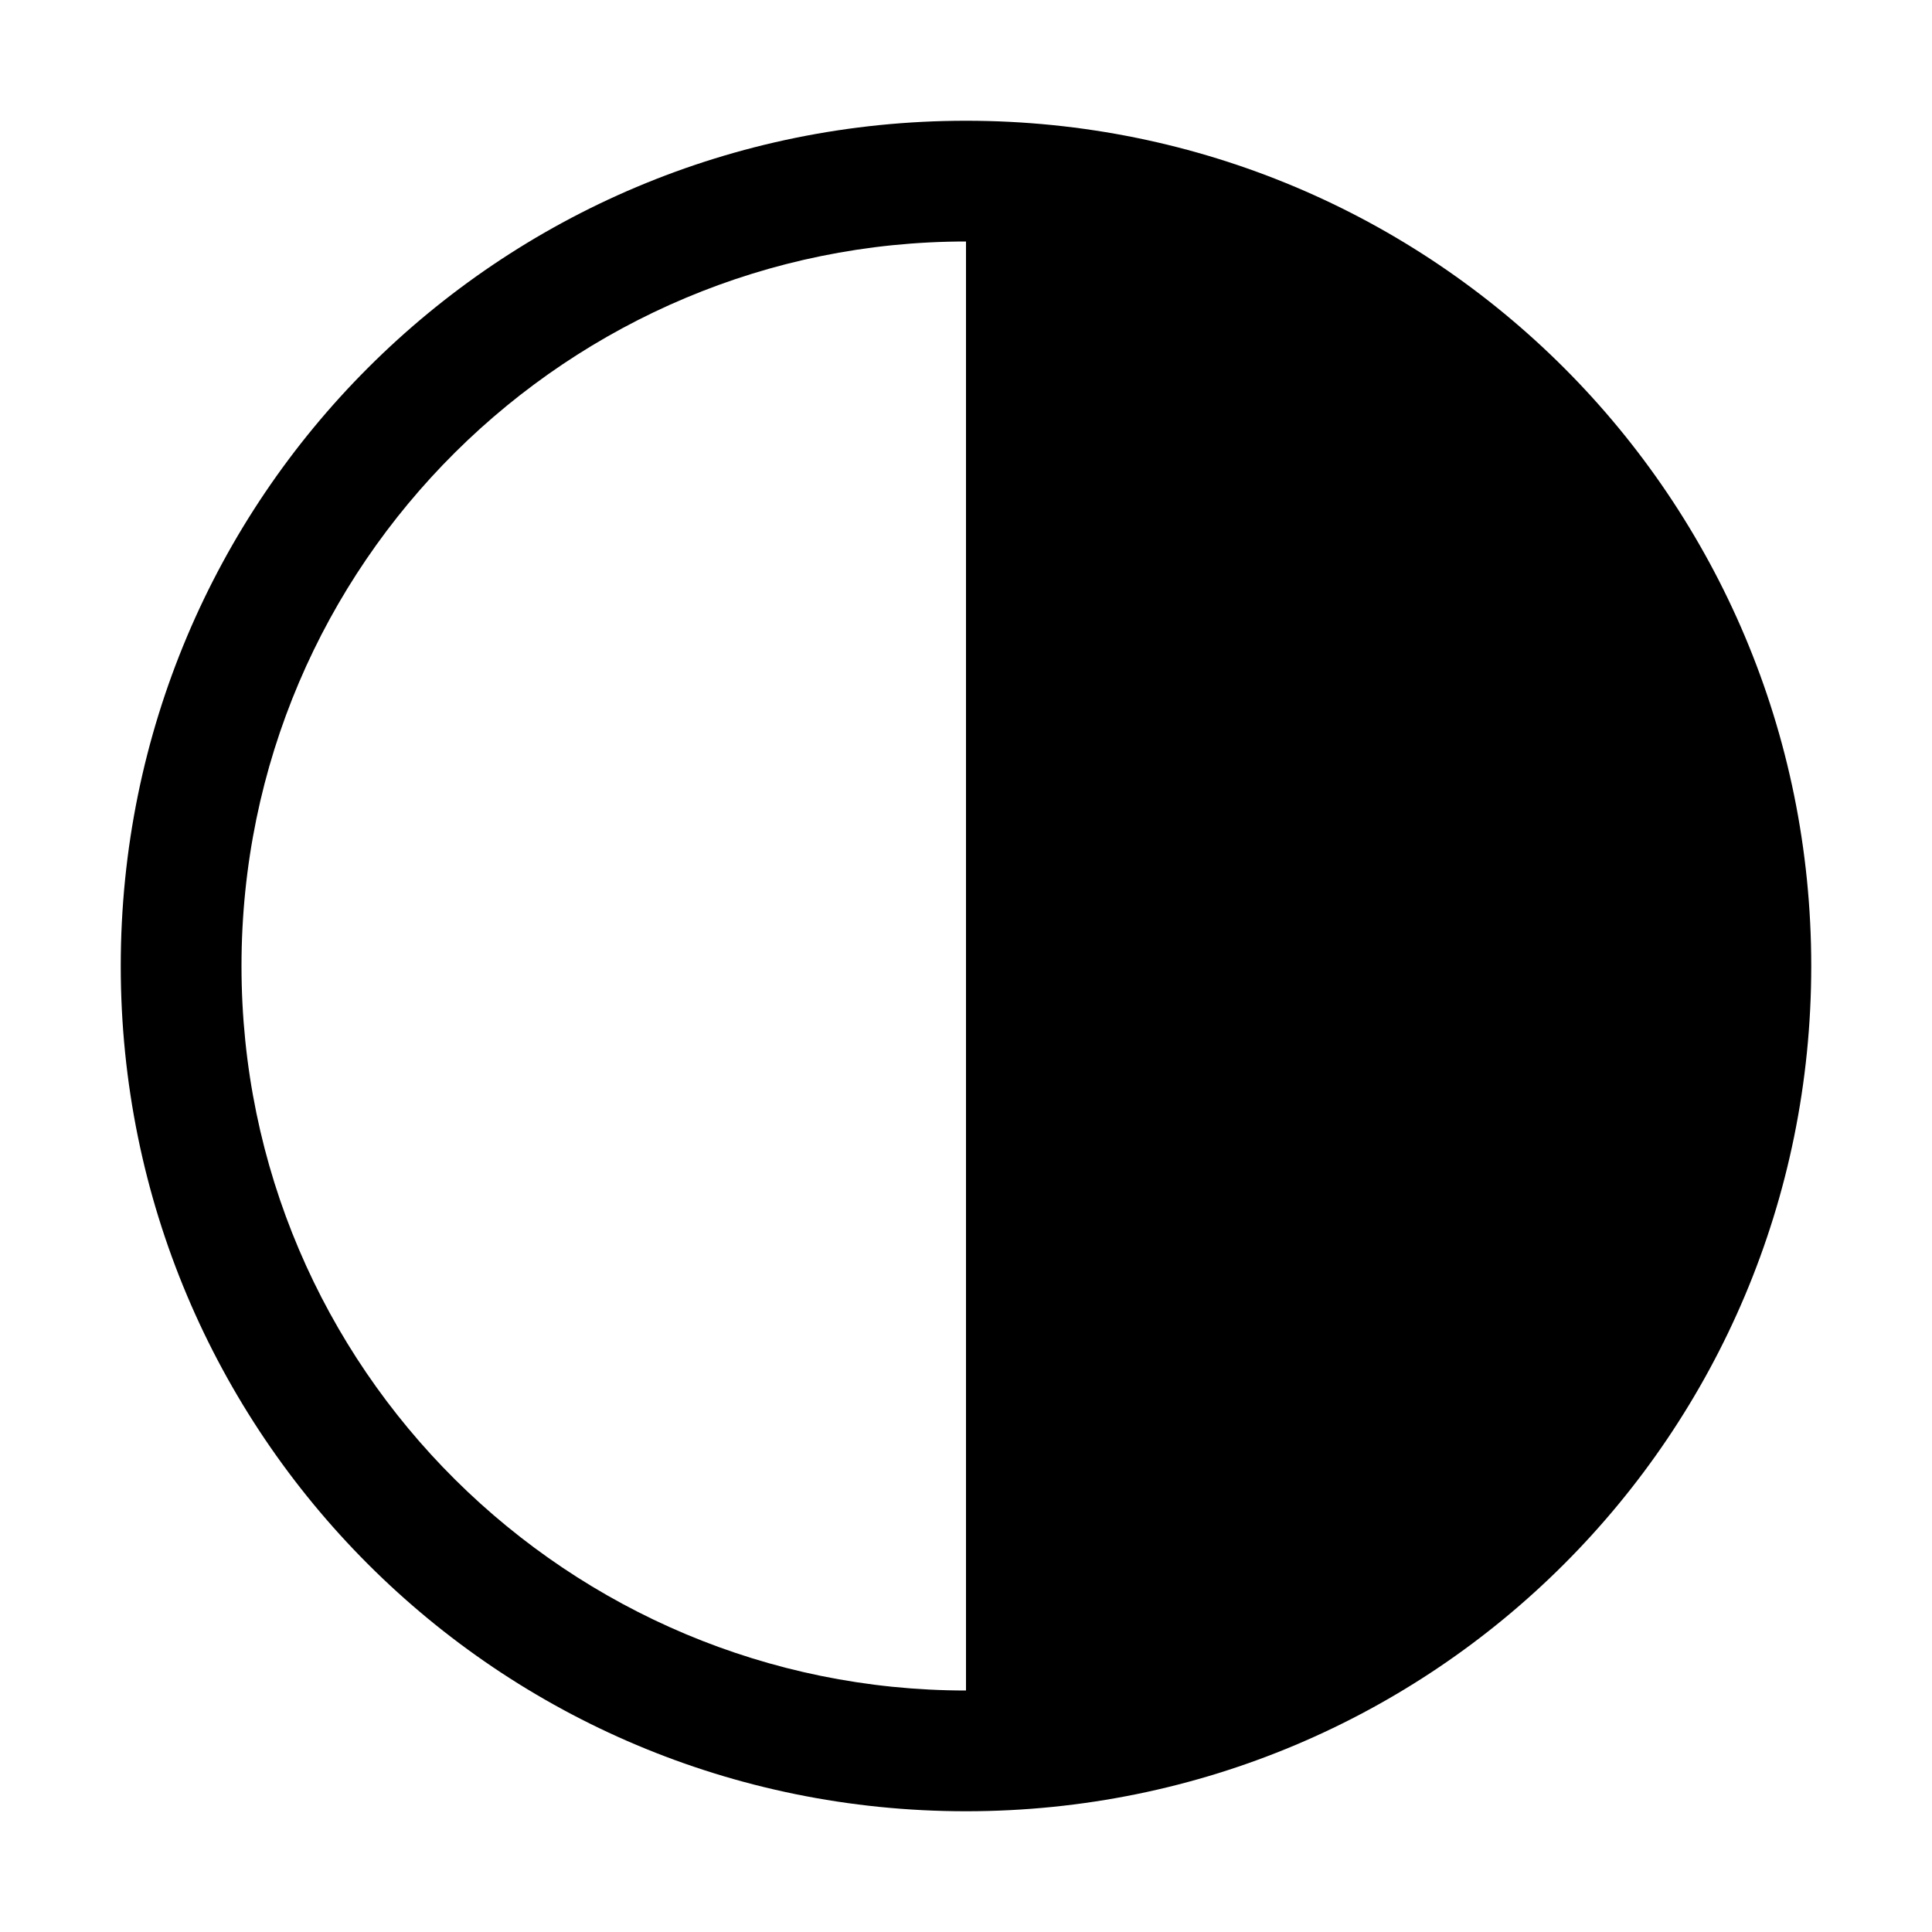 <svg xmlns="http://www.w3.org/2000/svg" viewBox="0 0 512 512">
	<path d="M256 32c124 0 224 100 224 224S380 480 256 480 32 380 32 256 132 32 256 32zM64 256c0 107 87 192 192 192V64C151 64 64 149 64 256z"/>
</svg>